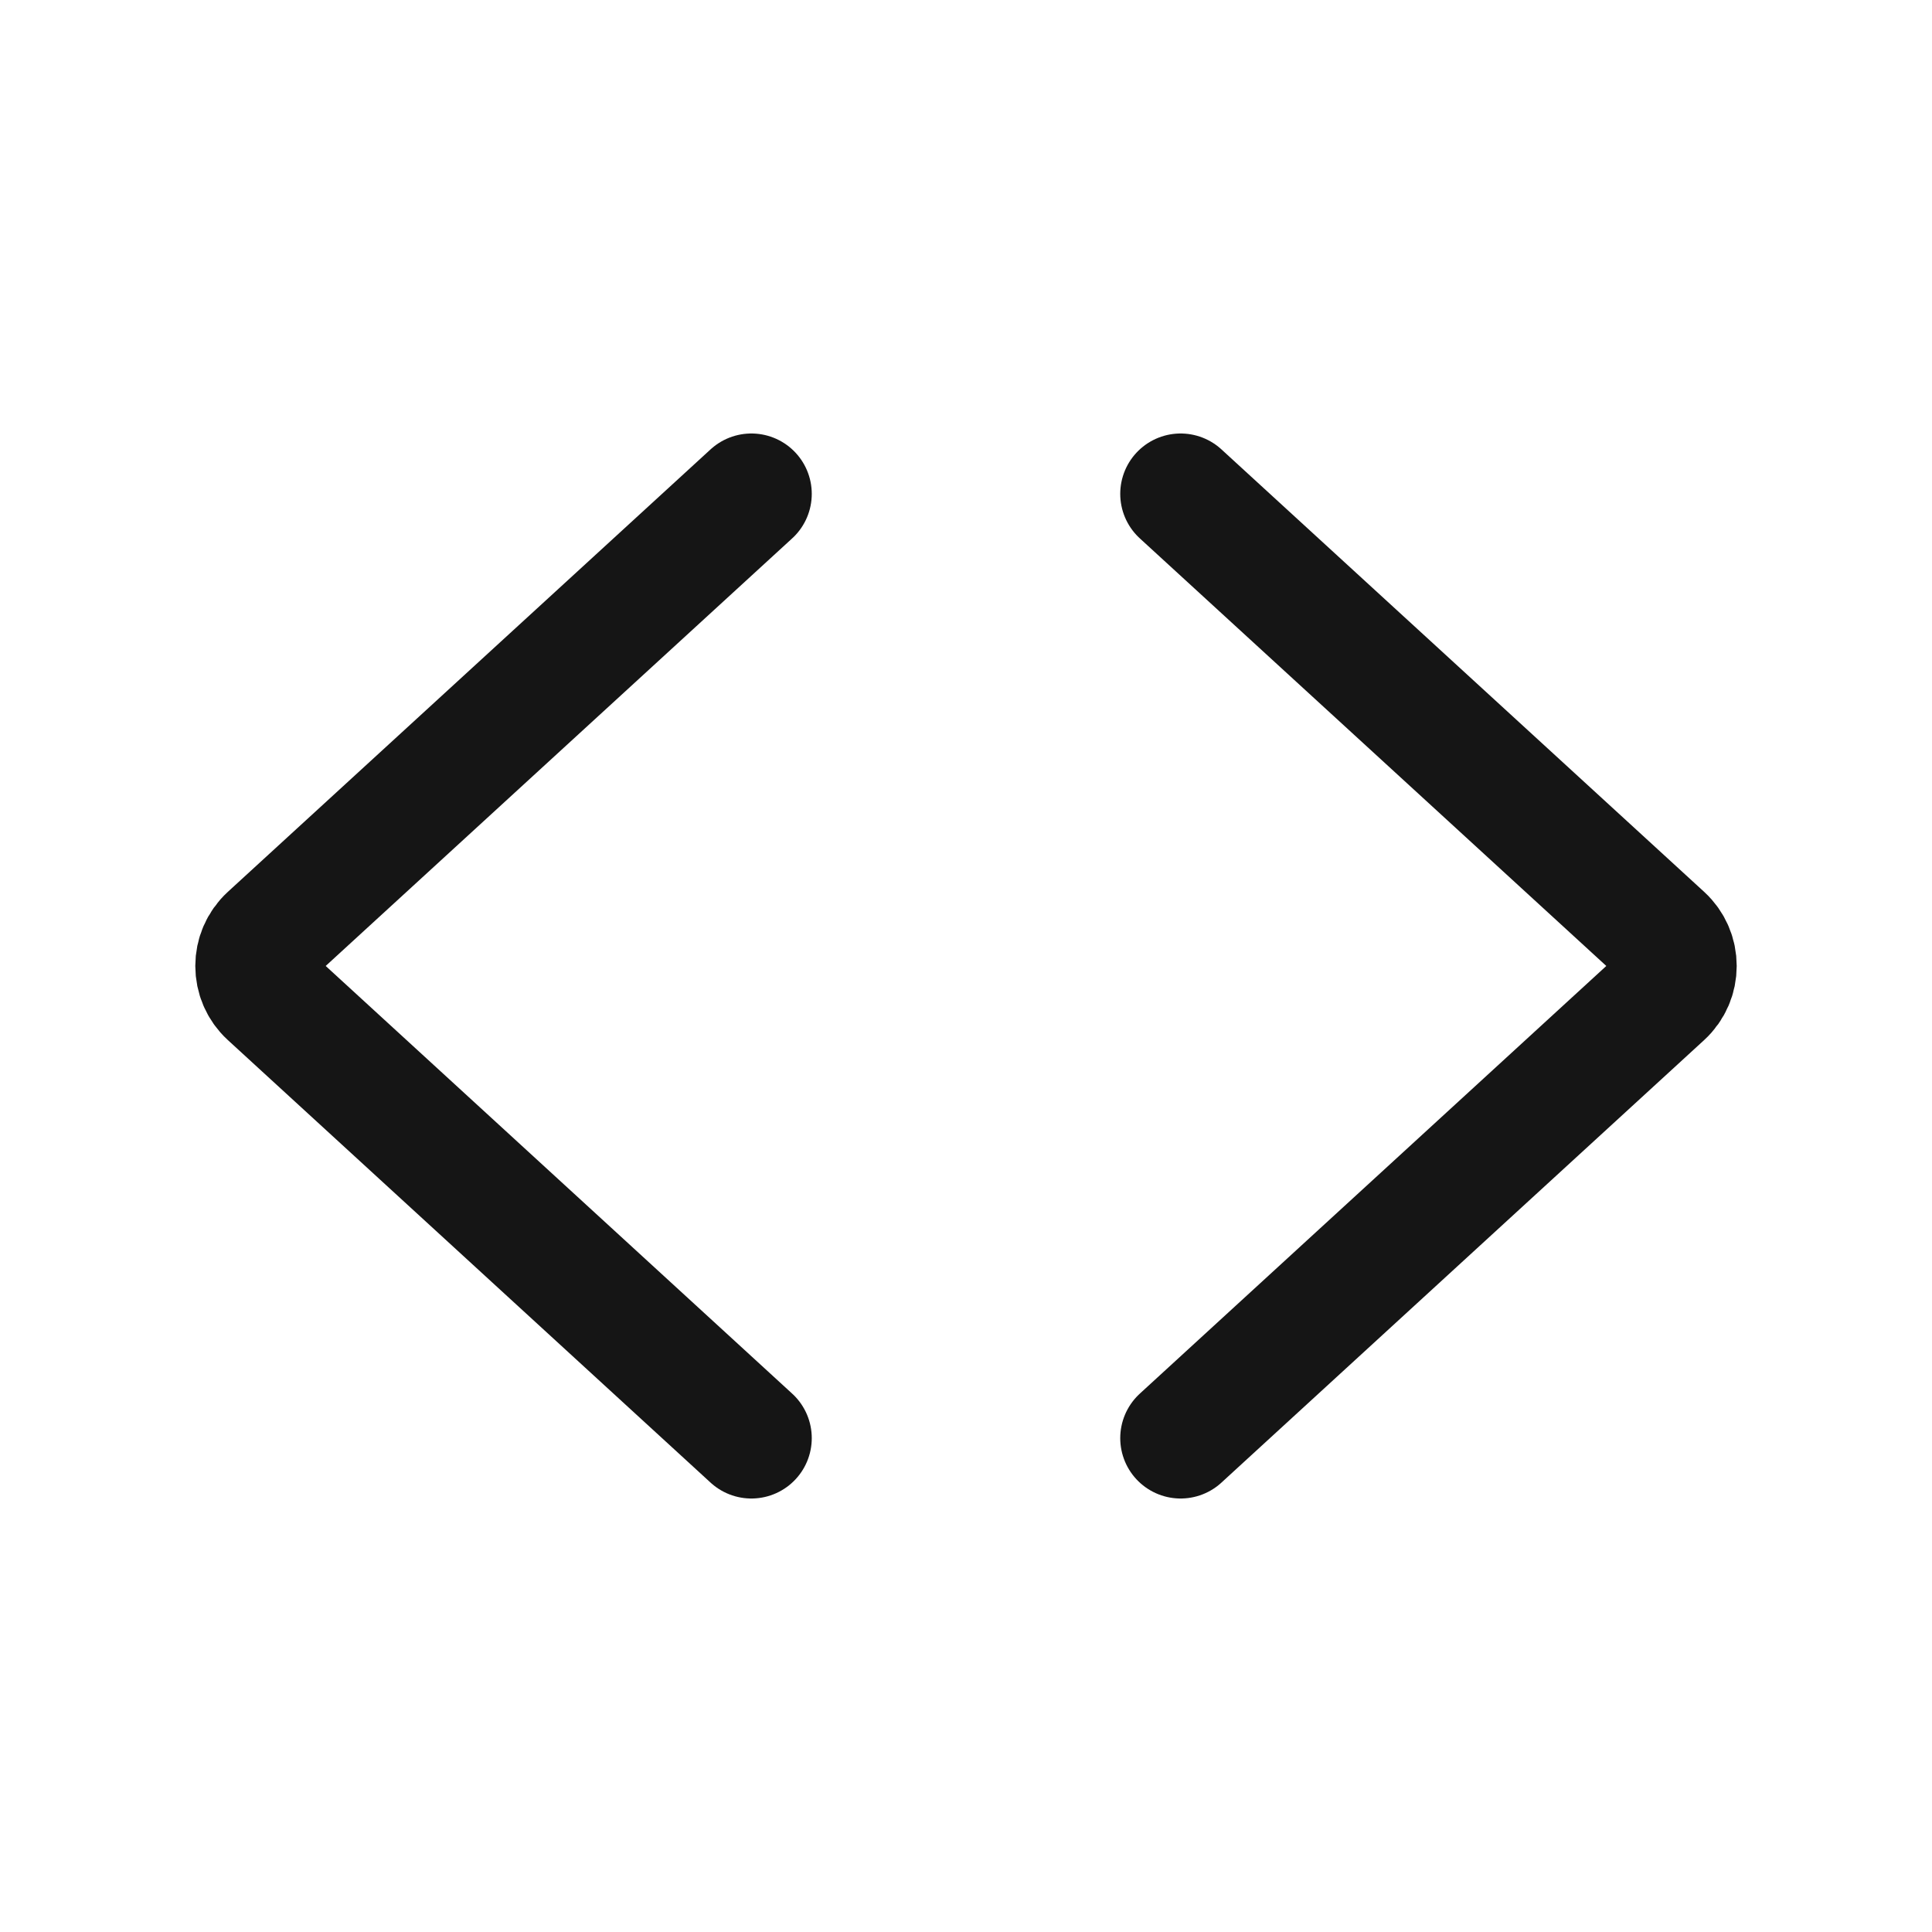 <svg width="24" height="24" viewBox="0 0 24 24" fill="none" xmlns="http://www.w3.org/2000/svg">
<path d="M9.334 6.135L3.338 11.631C3.122 11.829 3.122 12.17 3.338 12.368L9.334 17.865" stroke="#151515" stroke-width="1.5" stroke-linecap="round" stroke-linejoin="round"/>
<path d="M14.666 17.865L20.662 12.368C20.878 12.17 20.878 11.829 20.662 11.631L14.666 6.135" stroke="#151515" stroke-width="1.5" stroke-linecap="round" stroke-linejoin="round"/>
</svg>
